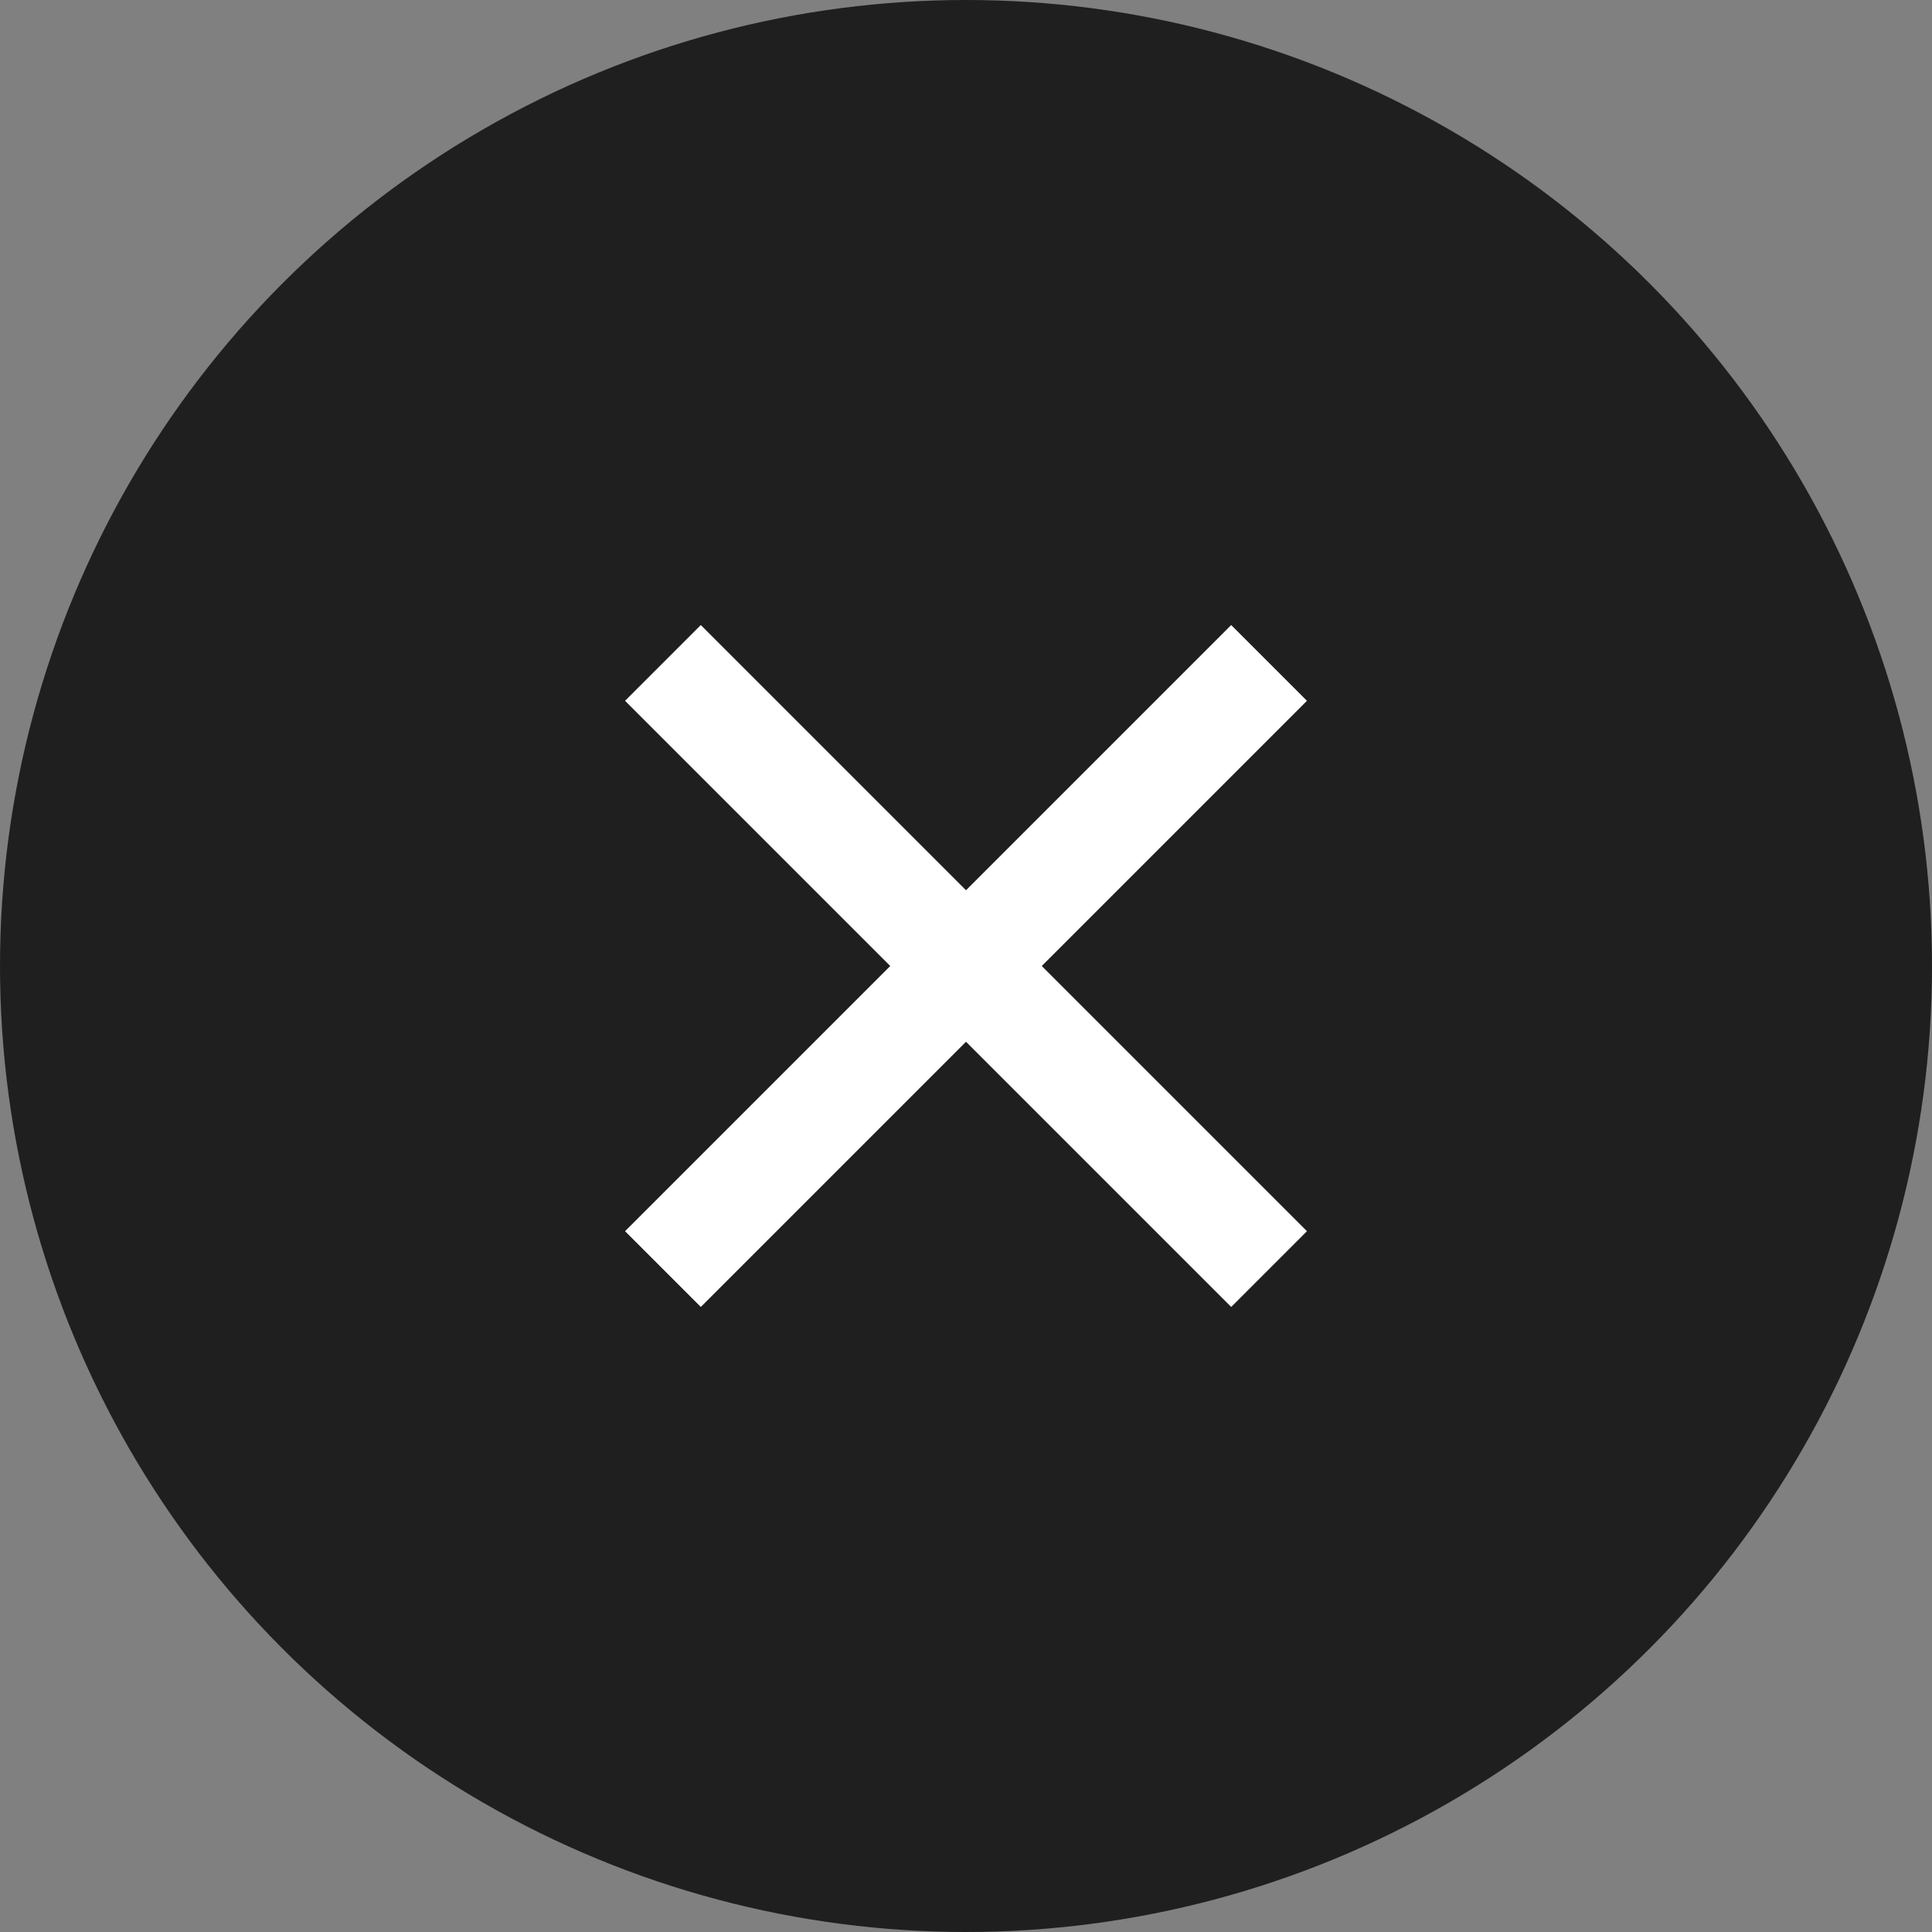 <svg xmlns="http://www.w3.org/2000/svg" xmlns:xlink="http://www.w3.org/1999/xlink" width="34px" height="34px" viewBox="0 0 34 34" version="1.1">
    <rect x="0" y="0" width="34" height="34" fill="#808080" stroke="none"/>
    <!-- Generator: Sketch 57 (83077) - https://sketch.com -->
    <title>icon/delete/hover</title>
    <desc>Created with Sketch.</desc>
    <g id="登录改版" stroke="none" stroke-width="1" fill="none" fill-rule="evenodd">
        <g id="登录弹窗改版1" transform="translate(-958, -255)">
            <g id="icon/delete/hover" transform="translate(958, 255)">
                <circle id="icon/close/H40" fill="#000000" opacity="0.755" cx="17" cy="17" r="17"/>
                <polygon id="Combined-Shape" fill="#FFFFFF" points="17 15.667 21.667 11 23 12.333 18.333 17 23 21.667 21.667 23 17 18.333 12.333 23 11 21.667 15.667 17 11 12.333 12.333 11"/>
            </g>
        </g>
    </g>
</svg>
